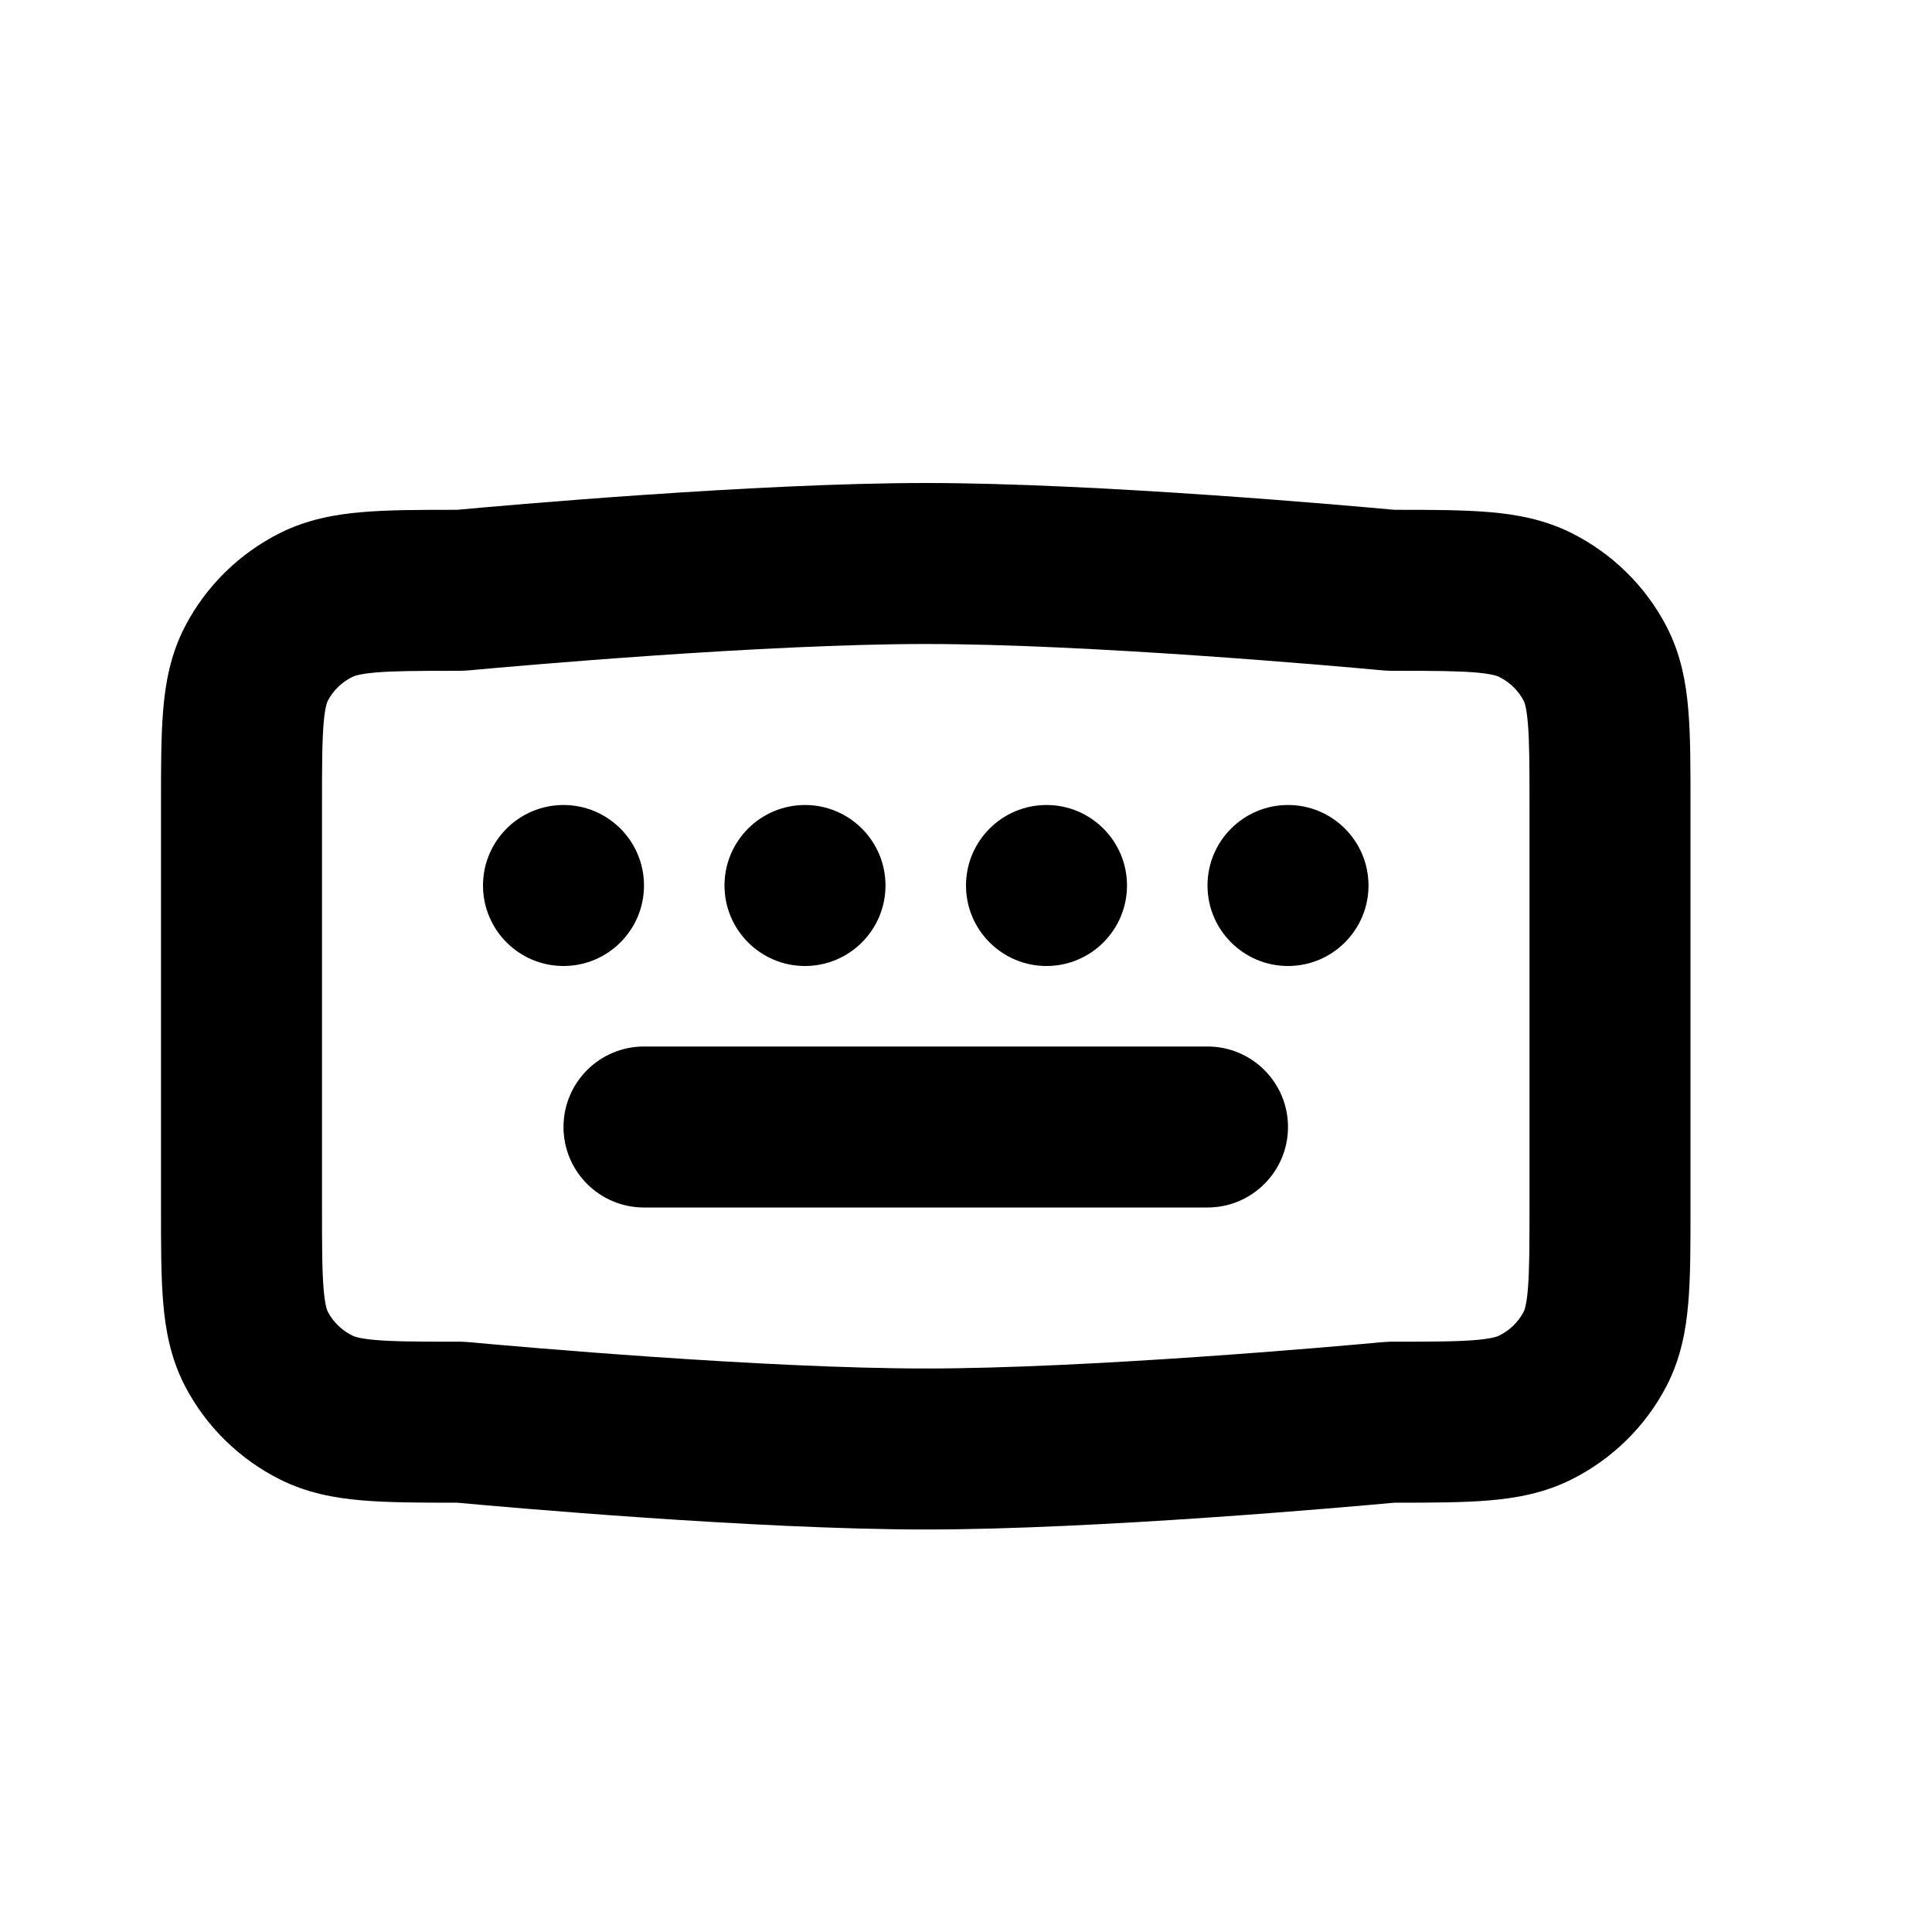<svg width="24" height="24" viewBox="0 0 24 24" fill="none" xmlns="http://www.w3.org/2000/svg">
<path d="M8 13C7.448 13 7 13.448 7 14C7 14.552 7.448 15 8 15H15C15.552 15 16 14.552 16 14C16 13.448 15.552 13 15 13H8Z" fill="black"/>
<path d="M6 11C6 10.448 6.448 10 7 10C7.552 10 8 10.448 8 11C8 11.552 7.552 12 7 12C6.448 12 6 11.552 6 11Z" fill="black"/>
<path d="M10 10C9.448 10 9 10.448 9 11C9 11.552 9.448 12 10 12C10.552 12 11 11.552 11 11C11 10.448 10.552 10 10 10Z" fill="black"/>
<path d="M12 11C12 10.448 12.448 10 13 10C13.552 10 14 10.448 14 11C14 11.552 13.552 12 13 12C12.448 12 12 11.552 12 11Z" fill="black"/>
<path d="M16 10C15.448 10 15 10.448 15 11C15 11.552 15.448 12 16 12C16.552 12 17 11.552 17 11C17 10.448 16.552 10 16 10Z" fill="black"/>
<path fill-rule="evenodd" clip-rule="evenodd" d="M11.5 6C9.378 6 6.211 6.284 5.702 6.331L5.674 6.333L5.673 6.333L5.644 6.333C5.207 6.333 4.819 6.334 4.495 6.362C4.161 6.39 3.817 6.453 3.481 6.62C2.975 6.873 2.56 7.279 2.298 7.782C2.119 8.127 2.055 8.481 2.027 8.822C2 9.142 2 9.528 2 9.962V15.038C2 15.472 2 15.858 2.027 16.178C2.055 16.519 2.119 16.873 2.298 17.218C2.56 17.721 2.975 18.127 3.481 18.38C3.817 18.547 4.161 18.61 4.495 18.638C4.819 18.666 5.207 18.667 5.644 18.667L5.673 18.667L5.674 18.667L5.702 18.669C6.211 18.716 9.378 19 11.5 19C13.622 19 16.789 18.716 17.298 18.669L17.326 18.667L17.327 18.667L17.356 18.667C17.793 18.667 18.181 18.666 18.505 18.638C18.839 18.61 19.183 18.547 19.519 18.38C20.025 18.127 20.441 17.721 20.702 17.218C20.881 16.873 20.945 16.519 20.973 16.178C21 15.858 21 15.472 21 15.038V9.962C21 9.528 21 9.142 20.973 8.822C20.945 8.481 20.881 8.127 20.702 7.782C20.441 7.279 20.025 6.873 19.519 6.62C19.183 6.453 18.839 6.39 18.505 6.362C18.181 6.334 17.793 6.333 17.356 6.333L17.327 6.333L17.326 6.333L17.298 6.331C16.789 6.284 13.622 6 11.5 6ZM5.885 8.322C6.408 8.274 9.485 8 11.5 8C13.515 8 16.592 8.274 17.115 8.322L17.121 8.323C17.143 8.325 17.17 8.327 17.198 8.329C17.223 8.331 17.247 8.332 17.271 8.333C17.299 8.333 17.327 8.333 17.35 8.333L17.356 8.333C17.82 8.333 18.113 8.335 18.334 8.354C18.543 8.372 18.607 8.4 18.625 8.41C18.758 8.476 18.863 8.581 18.927 8.704C18.934 8.717 18.962 8.774 18.98 8.988C18.999 9.215 19 9.516 19 10V15C19 15.483 18.999 15.785 18.98 16.012C18.962 16.226 18.934 16.283 18.927 16.296C18.863 16.419 18.758 16.524 18.625 16.59C18.607 16.6 18.543 16.628 18.334 16.646C18.113 16.665 17.82 16.667 17.356 16.667H17.35C17.327 16.667 17.299 16.667 17.271 16.667C17.247 16.668 17.223 16.669 17.198 16.671C17.17 16.673 17.143 16.675 17.121 16.677L17.115 16.678C16.592 16.726 13.515 17 11.5 17C9.485 17 6.408 16.726 5.885 16.678L5.879 16.677C5.857 16.675 5.83 16.673 5.802 16.671C5.777 16.669 5.753 16.668 5.729 16.667C5.701 16.667 5.673 16.667 5.651 16.667H5.644C5.18 16.667 4.887 16.665 4.666 16.646C4.457 16.628 4.394 16.6 4.375 16.59C4.242 16.524 4.137 16.419 4.073 16.296C4.066 16.283 4.038 16.226 4.02 16.012C4.001 15.785 4 15.483 4 15V10C4 9.516 4.001 9.215 4.02 8.988C4.038 8.774 4.066 8.717 4.073 8.704C4.137 8.581 4.242 8.476 4.375 8.41C4.394 8.4 4.457 8.372 4.666 8.354C4.887 8.335 5.18 8.333 5.644 8.333L5.65 8.333C5.673 8.333 5.7 8.333 5.729 8.333C5.753 8.332 5.777 8.331 5.802 8.329C5.83 8.327 5.857 8.325 5.879 8.323L5.885 8.322Z" fill="black"/>
</svg>
